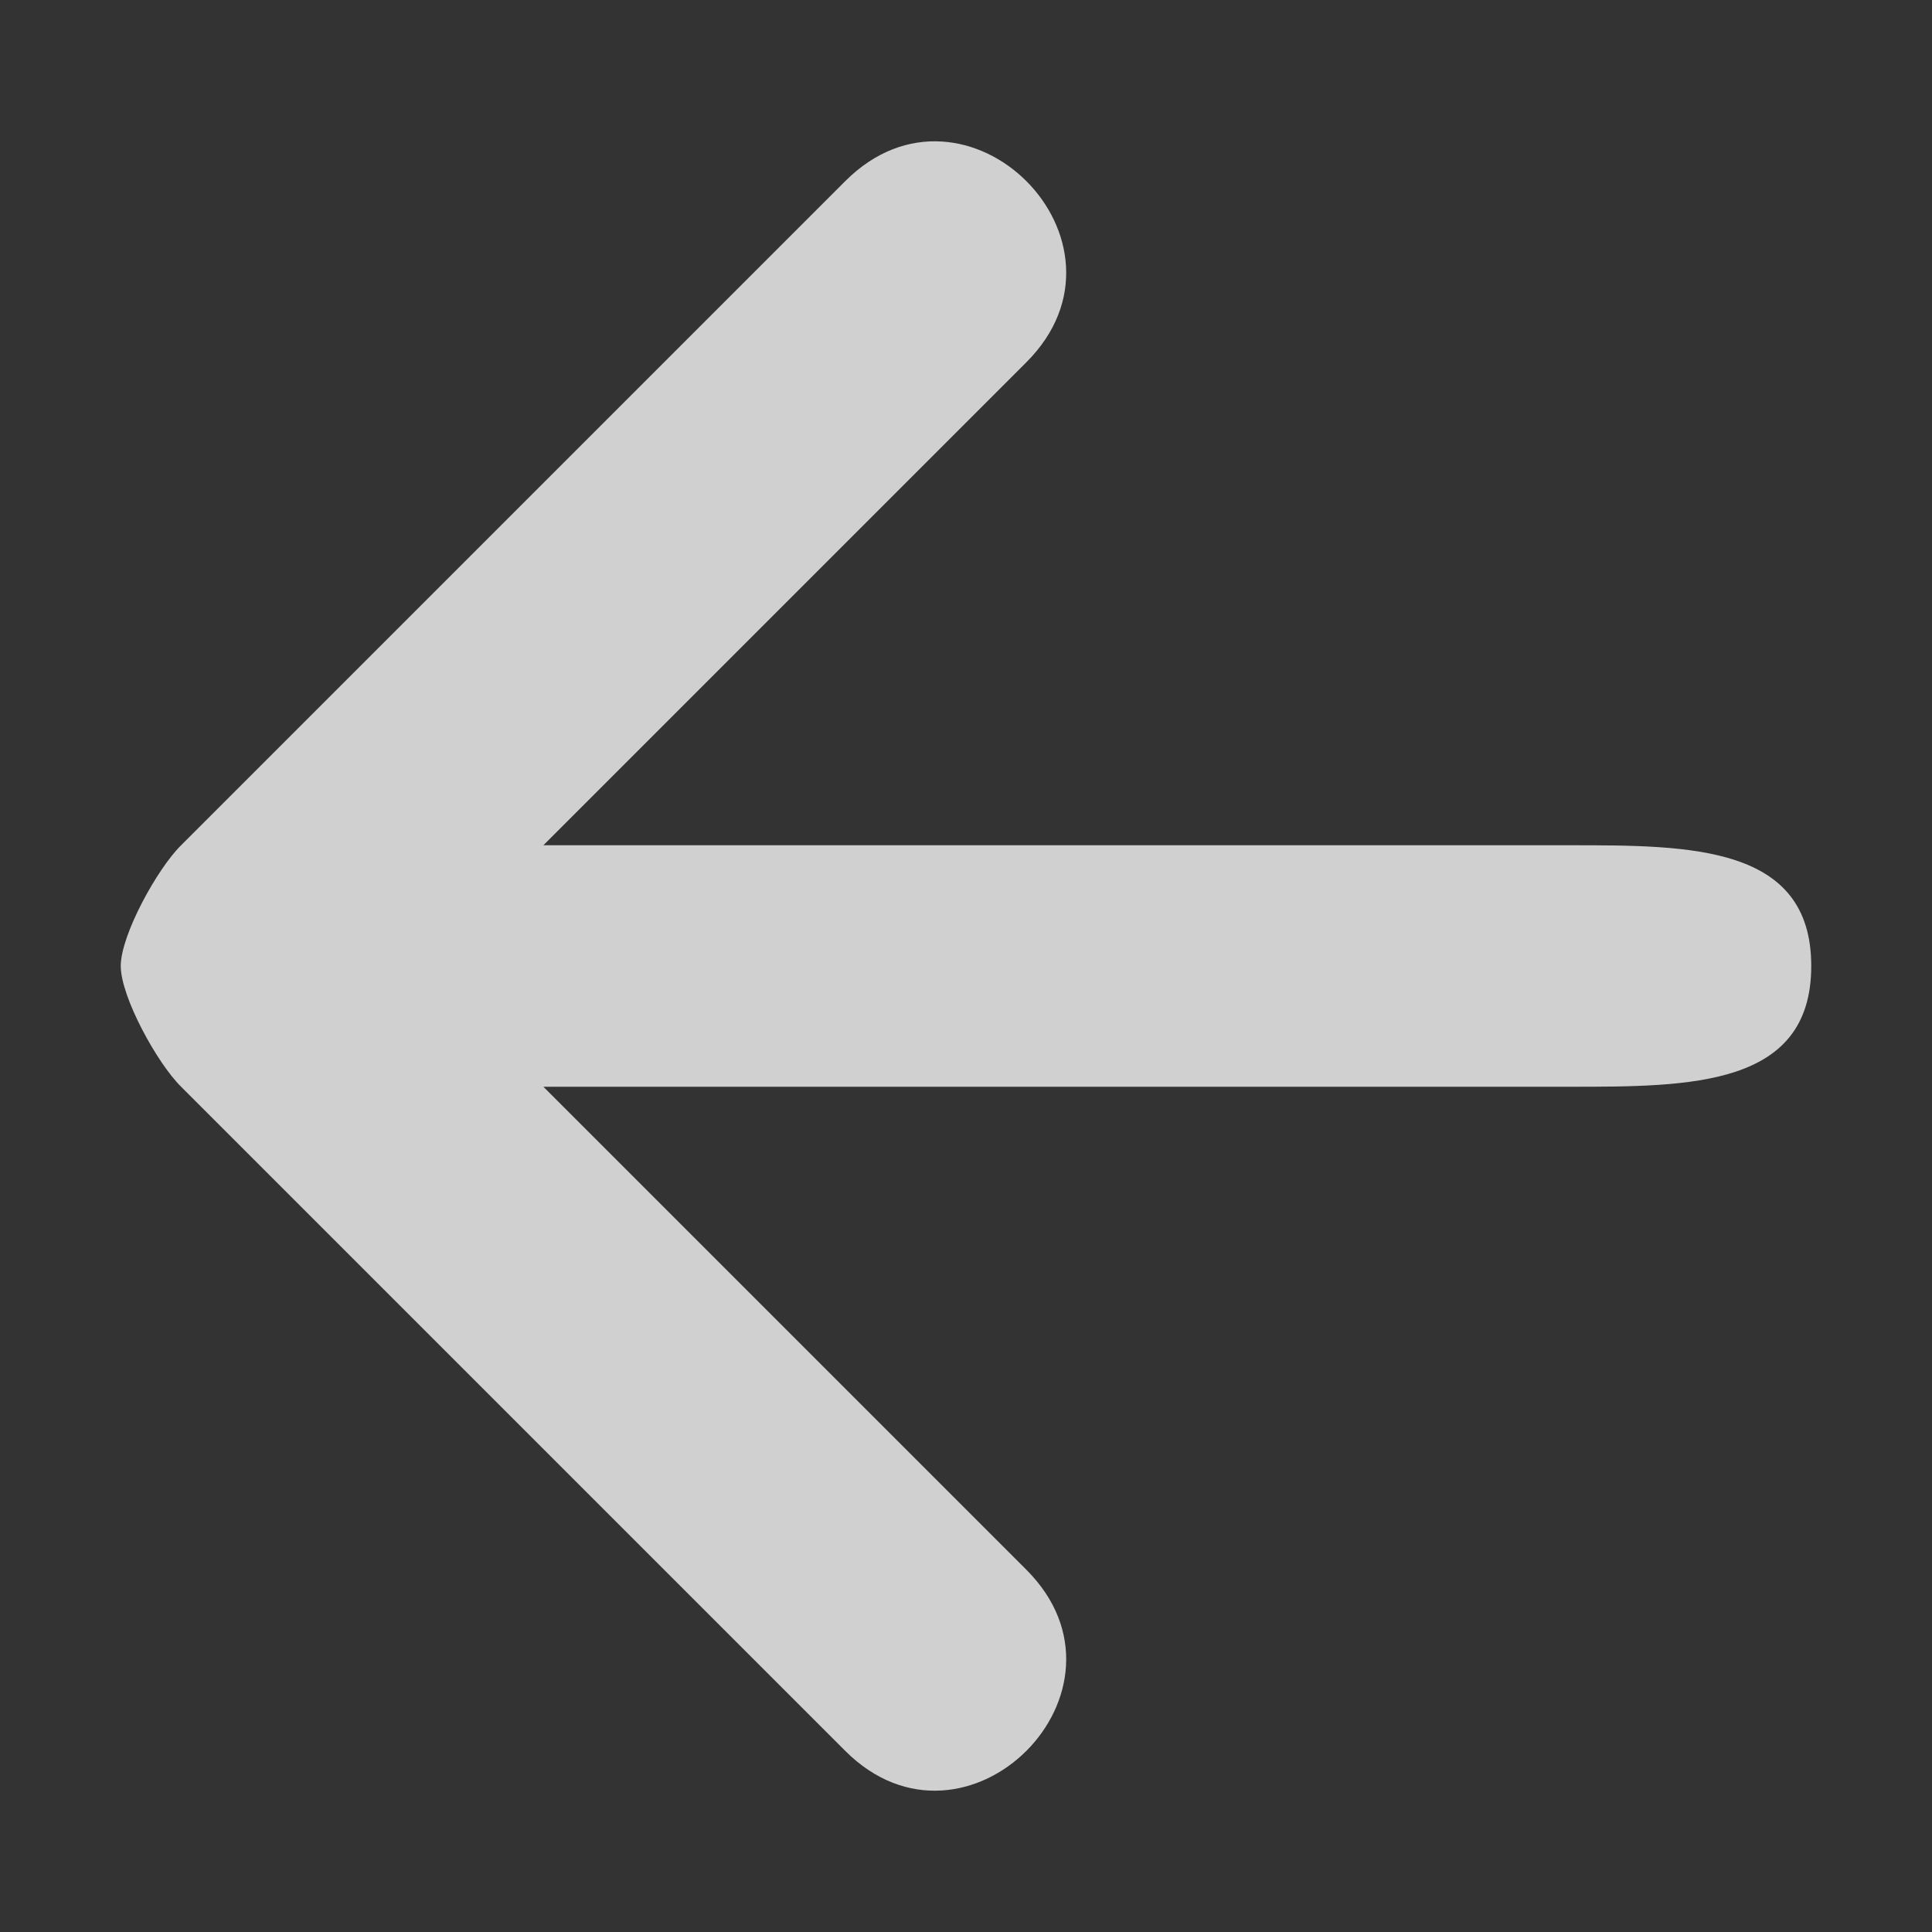 <?xml version="1.0" encoding="UTF-8" standalone="no"?>
<svg
   xmlns:dc="http://purl.org/dc/elements/1.1/"
   xmlns:cc="http://creativecommons.org/ns#"
   xmlns:rdf="http://www.w3.org/1999/02/22-rdf-syntax-ns#"
   xmlns:svg="http://www.w3.org/2000/svg"
   xmlns="http://www.w3.org/2000/svg"
   xmlns:sodipodi="http://sodipodi.sourceforge.net/DTD/sodipodi-0.dtd"
   xmlns:inkscape="http://www.inkscape.org/namespaces/inkscape"
   width="96"
   height="96"
   viewBox="0 0 96 96"
   version="1.1"
   id="svg4"
   sodipodi:docname="back.svg"
   inkscape:version="1.0rc1 (09960d6f05, 2020-04-09)">
  <rect x="0" y="0" width="96" height="96" fill="#333333" stroke="none"/>
  <defs
     id="defs8" />
  <sodipodi:namedview
     pagecolor="#ffffff"
     bordercolor="#666666"
     borderopacity="1"
     objecttolerance="10"
     gridtolerance="10"
     guidetolerance="10"
     inkscape:pageopacity="0"
     inkscape:pageshadow="2"
     inkscape:window-width="2309"
     inkscape:window-height="1566"
     id="namedview6"
     showgrid="true"
     inkscape:zoom="14.020833"
     inkscape:cx="48"
     inkscape:cy="48"
     inkscape:window-x="608"
     inkscape:window-y="281"
     inkscape:window-maximized="0"
     inkscape:current-layer="svg4"
     inkscape:document-rotation="0">
    <inkscape:grid
       type="xygrid"
       id="grid843"
       spacingx="3"
       spacingy="3"
       empspacing="2" />
  </sodipodi:namedview>
  <path
     fill="context-fill"
     d="M 90,48 C 90,42 84,42 78,42 H 27 L 51,18 C 57,12 48,3 42,9 L 9,42 C 7.809,43.171 6,46.466 6,48 6,49.534 7.809,52.829 9,54 l 33,33 c 6,6 15,-3 9,-9 L 27,54 h 51 c 6,0 12,0 12,-6 z"
     id="path2"
     inkscape:connector-curvature="0"
     style="opacity:0.994;fill:#f9f9fa;fill-opacity:0.8;stroke-width:6.048"
     sodipodi:nodetypes="ssccccsccccss" />
</svg>
